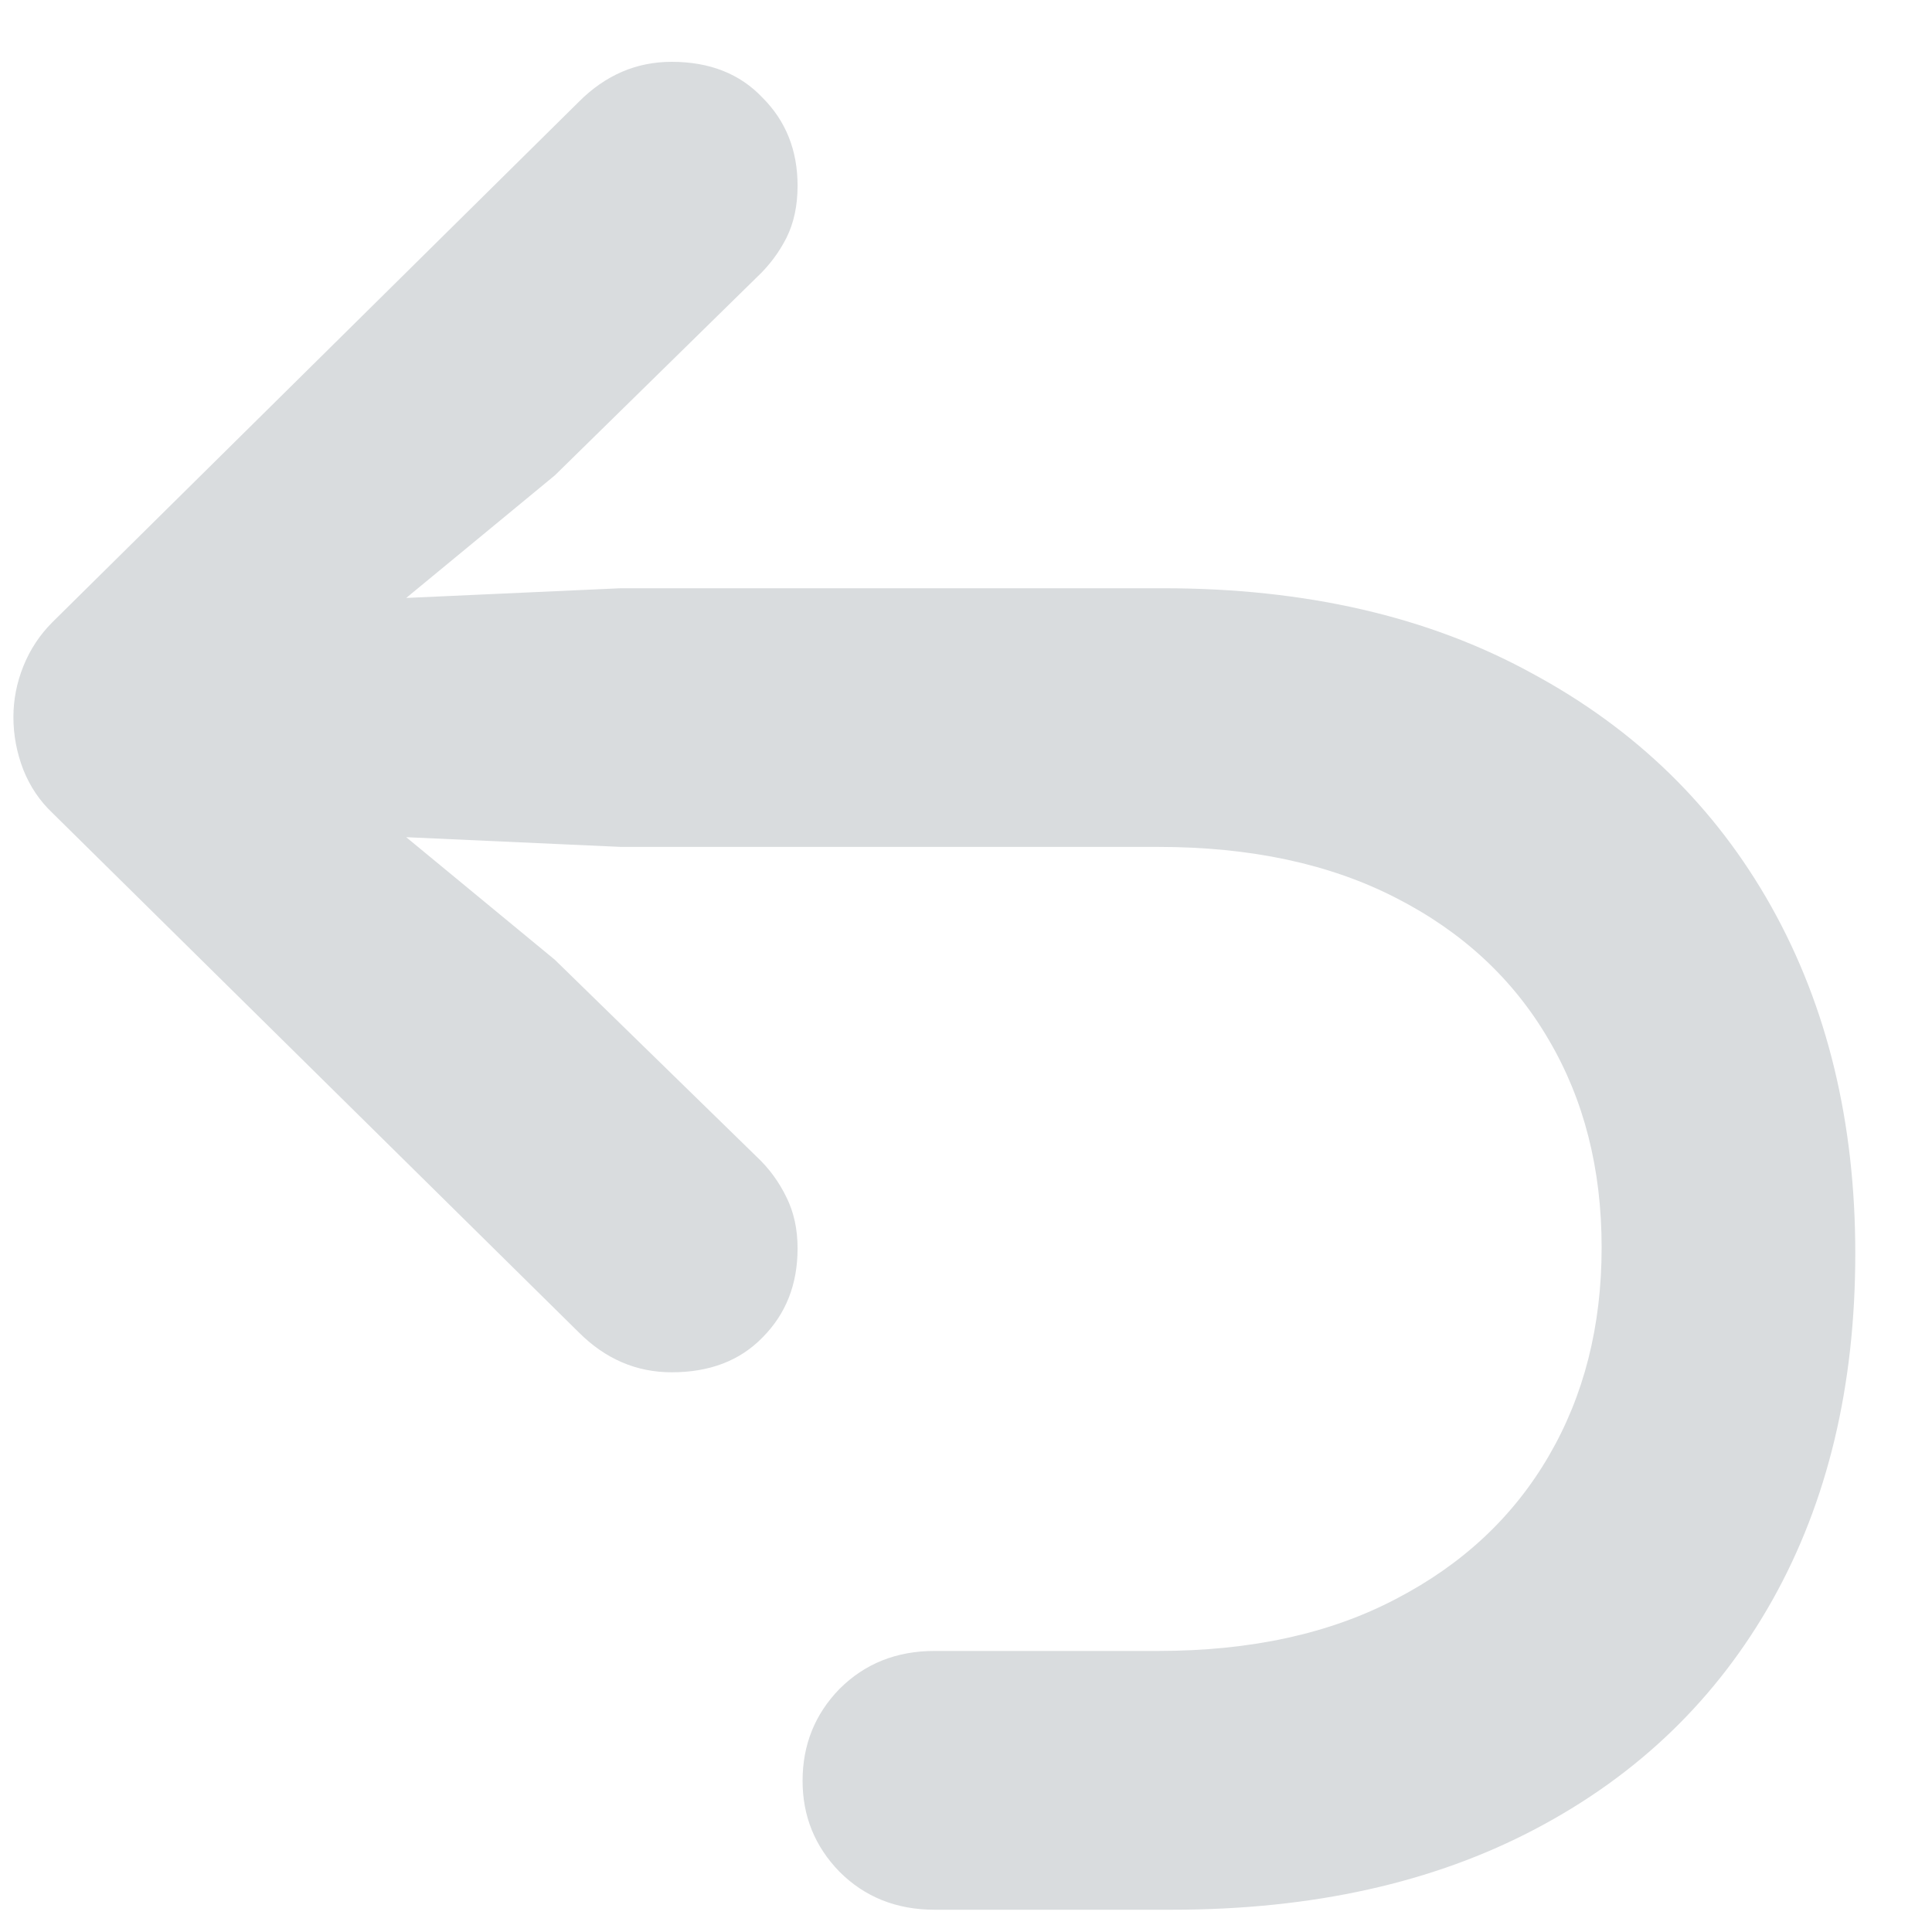 <svg width="17" height="17" viewBox="0 0 17 17" fill="none" xmlns="http://www.w3.org/2000/svg">
<path d="M16.325 11.029C16.325 9.875 16.079 8.858 15.587 7.979C15.095 7.101 14.392 6.415 13.477 5.923C12.569 5.425 11.488 5.176 10.234 5.176H5.462L2.368 5.316L2.772 5.923L4.882 4.183L6.657 2.442C6.769 2.337 6.856 2.22 6.921 2.091C6.985 1.962 7.018 1.81 7.018 1.634C7.018 1.323 6.915 1.065 6.71 0.86C6.511 0.649 6.244 0.544 5.91 0.544C5.6 0.544 5.327 0.661 5.093 0.896L0.461 5.475C0.35 5.586 0.265 5.715 0.206 5.861C0.147 6.008 0.118 6.157 0.118 6.31C0.118 6.468 0.147 6.623 0.206 6.775C0.265 6.922 0.35 7.048 0.461 7.153L5.093 11.724C5.327 11.958 5.6 12.075 5.91 12.075C6.244 12.075 6.511 11.973 6.71 11.768C6.915 11.562 7.018 11.302 7.018 10.985C7.018 10.815 6.985 10.666 6.921 10.537C6.856 10.402 6.769 10.282 6.657 10.177L4.882 8.445L2.772 6.705L2.368 7.312L5.462 7.452H10.19C11.005 7.452 11.702 7.602 12.282 7.9C12.868 8.199 13.316 8.615 13.627 9.148C13.938 9.676 14.093 10.285 14.093 10.977C14.093 11.668 13.938 12.28 13.627 12.813C13.316 13.347 12.868 13.766 12.282 14.07C11.702 14.375 11.005 14.527 10.19 14.527H8.222C7.888 14.527 7.609 14.639 7.387 14.861C7.17 15.084 7.062 15.354 7.062 15.67C7.062 15.98 7.17 16.247 7.387 16.47C7.609 16.692 7.888 16.804 8.222 16.804H10.313C11.55 16.804 12.616 16.566 13.513 16.092C14.415 15.617 15.109 14.946 15.596 14.079C16.082 13.212 16.325 12.195 16.325 11.029Z" fill="#D9DCDE"/>
</svg>
